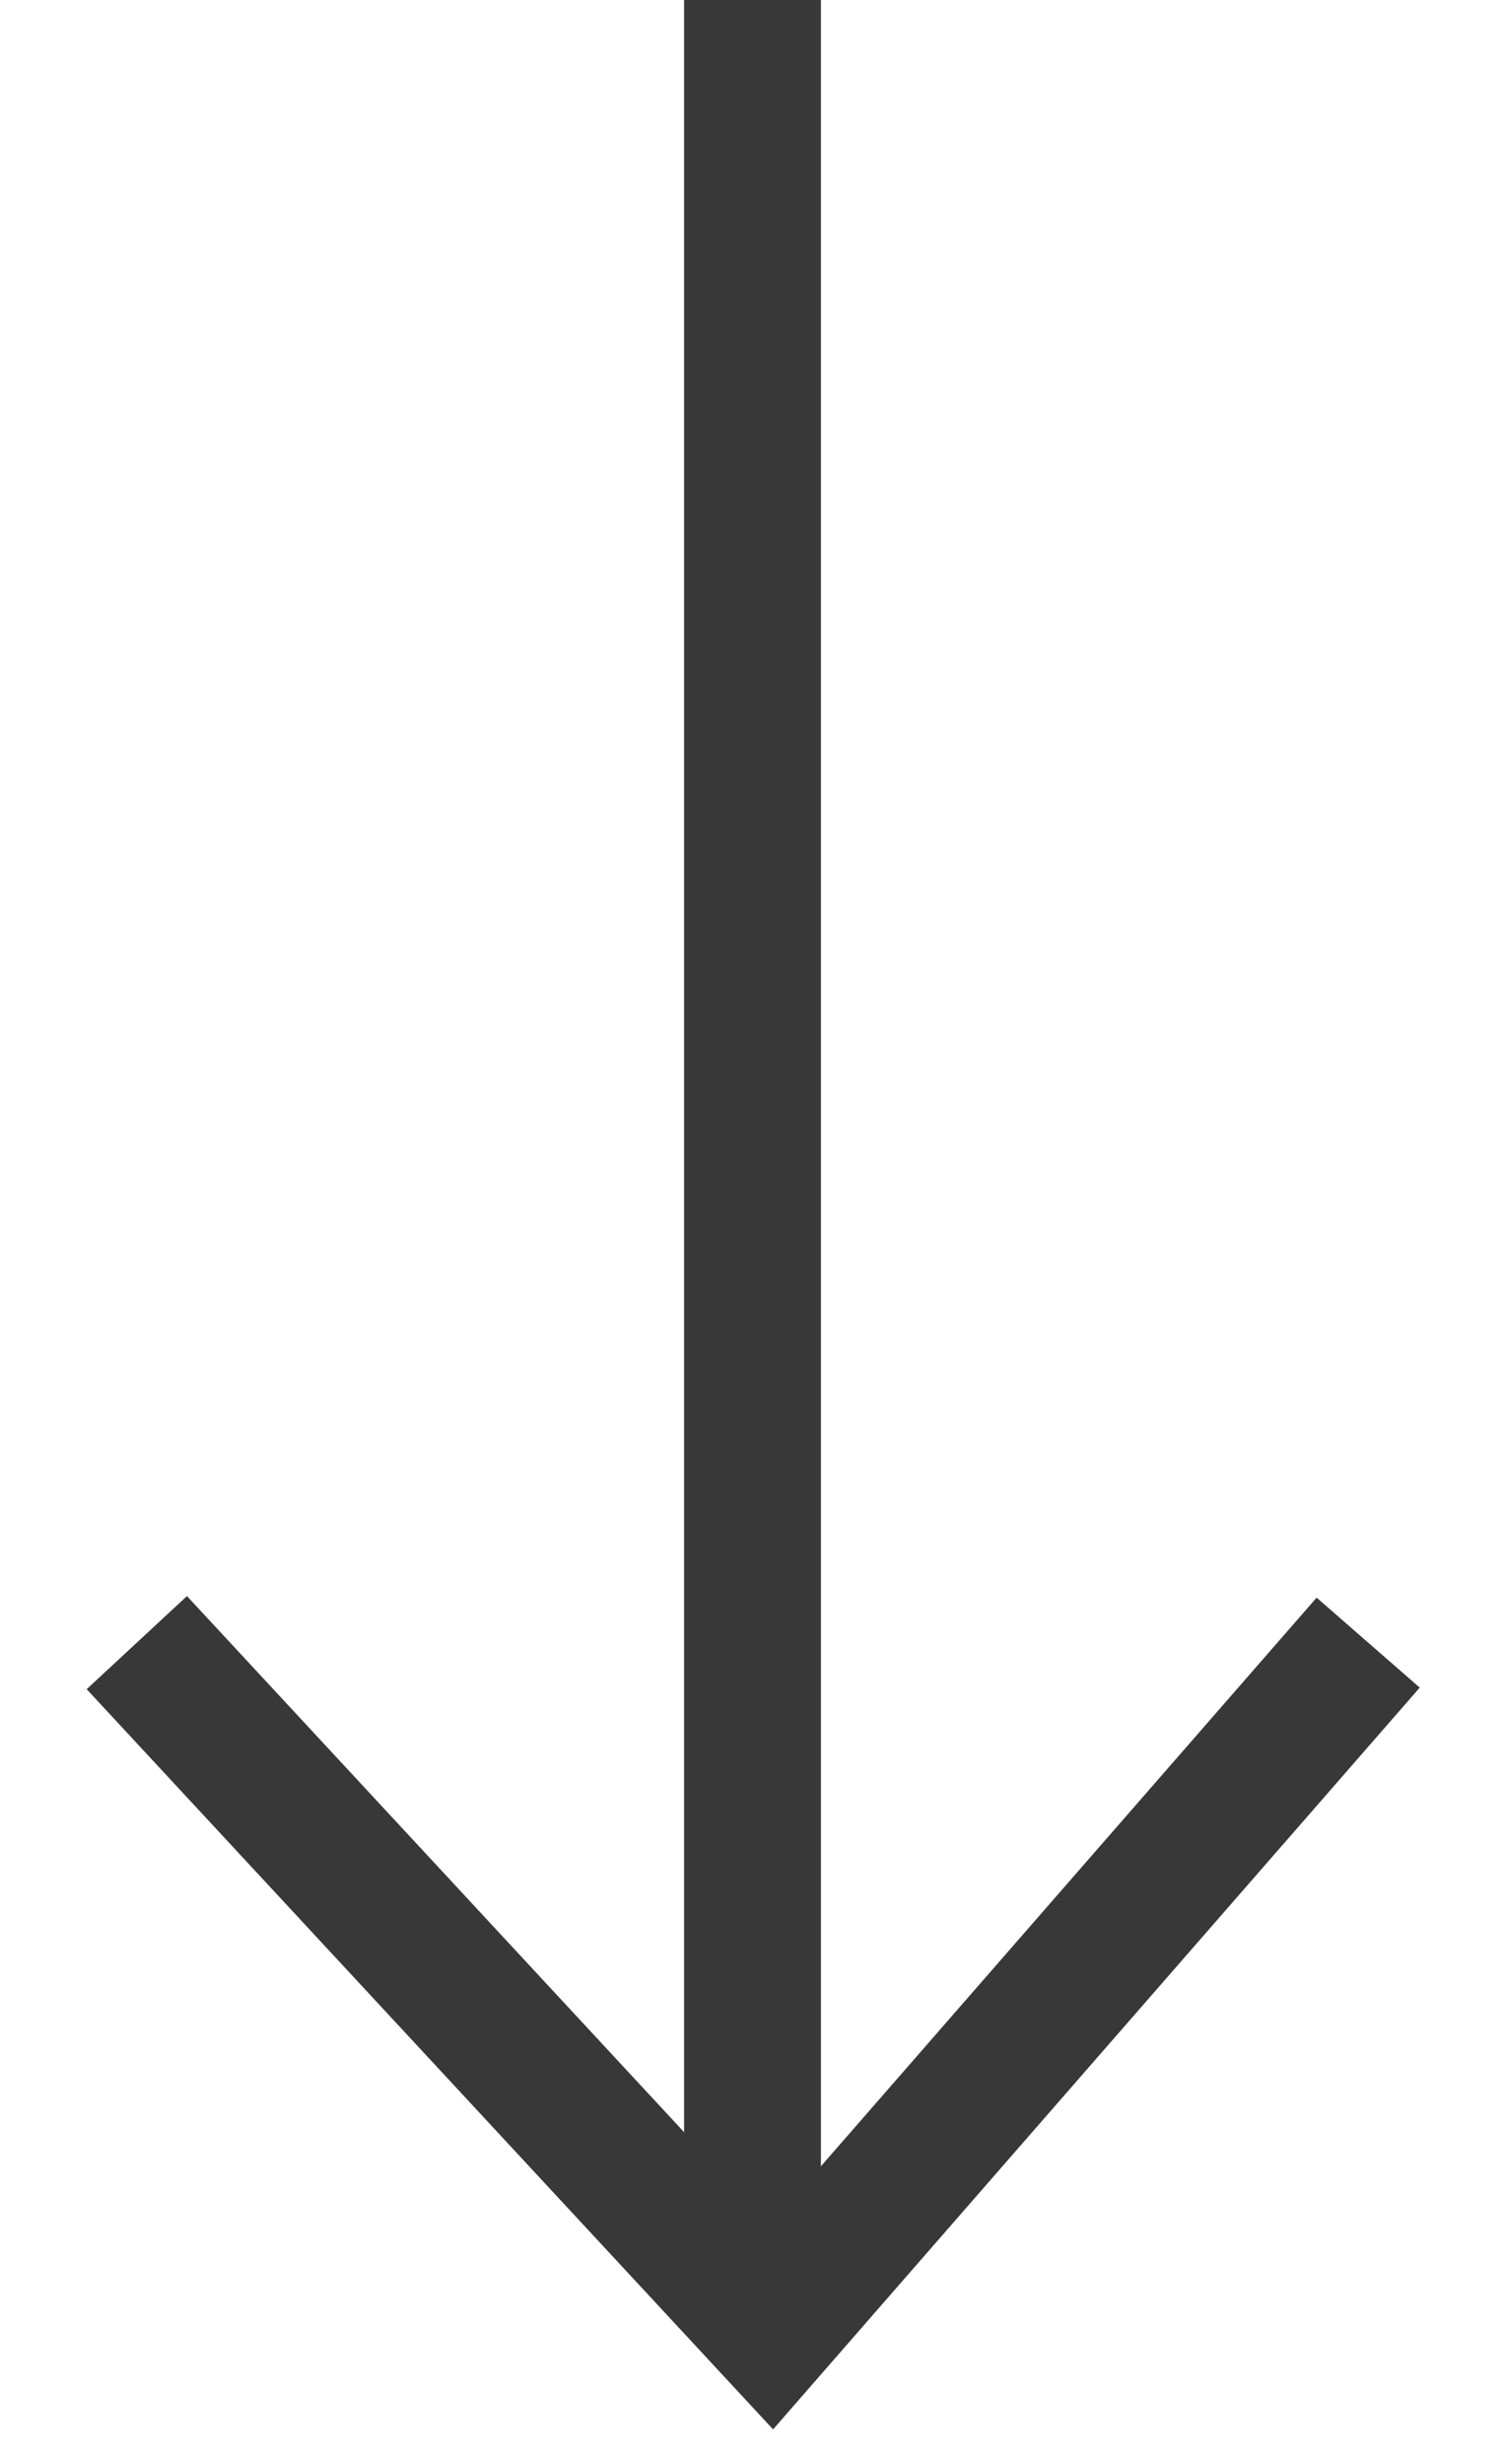 <svg width="11" height="18" viewBox="0 0 11 18" fill="none" xmlns="http://www.w3.org/2000/svg">
<path d="M1 12L5.639 17L10 12" stroke="#383838"/>
<rect x="5" width="1" height="17" fill="#383838"/>
</svg>
